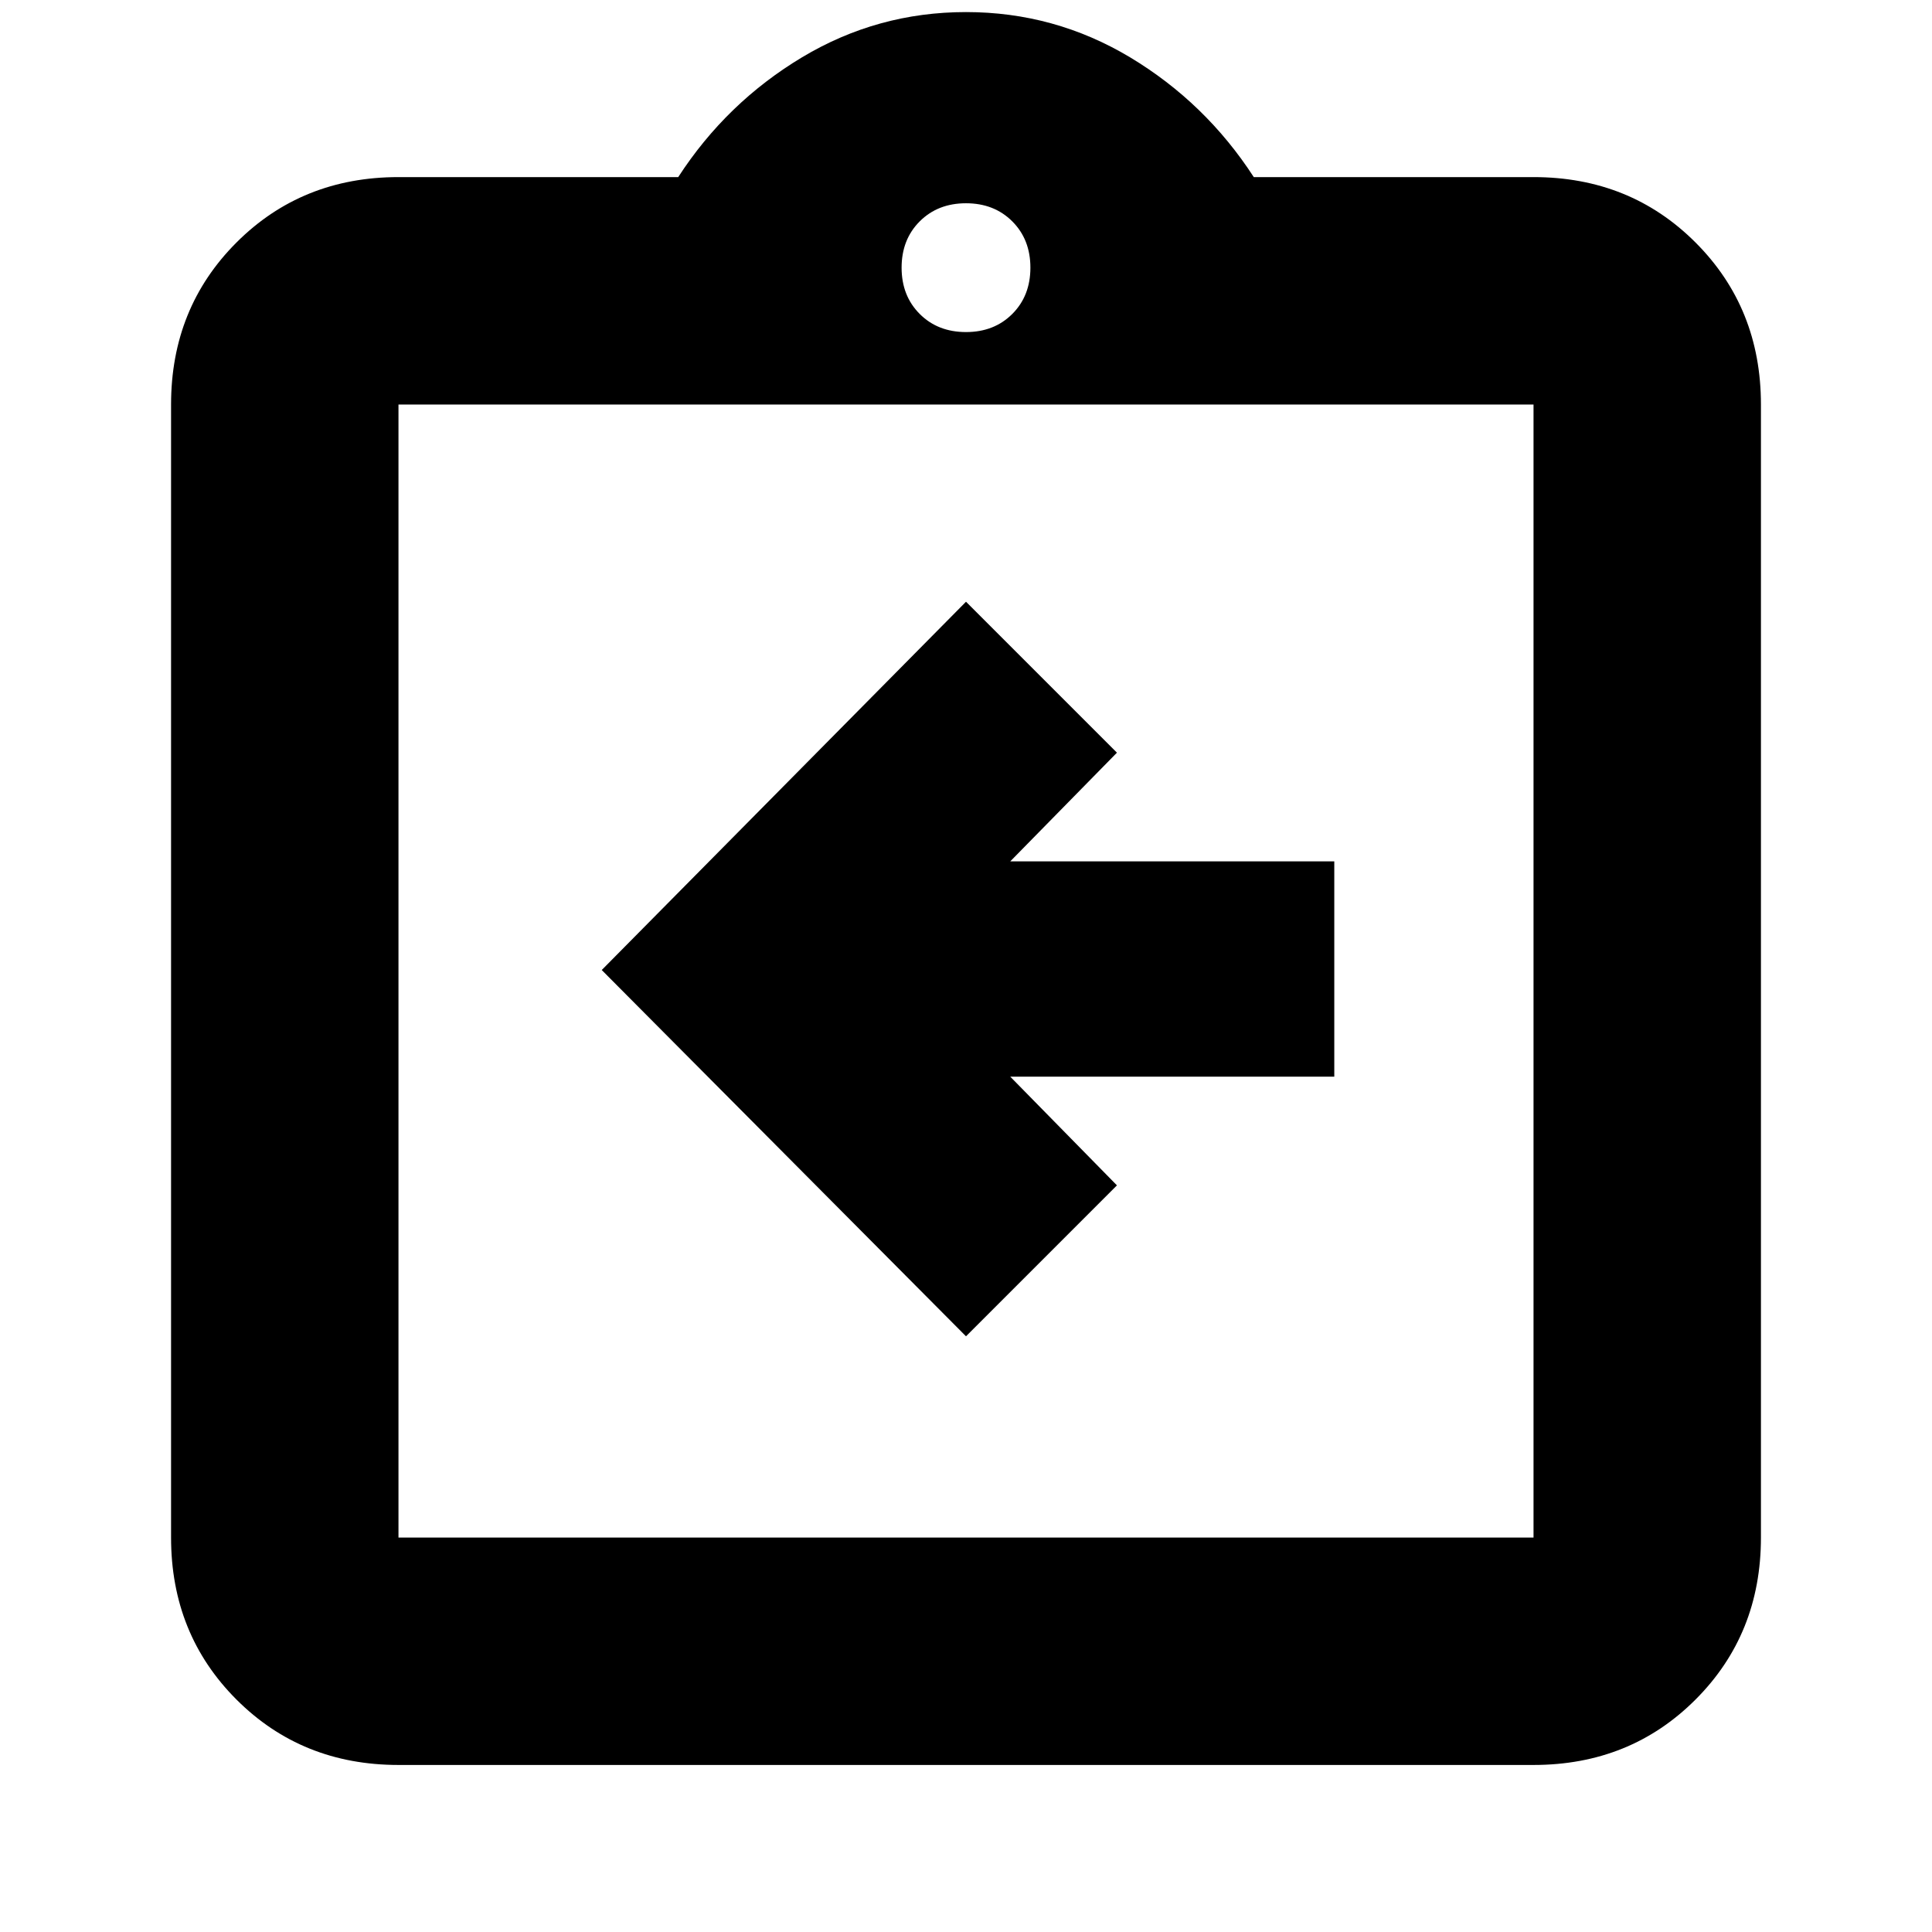 <svg xmlns="http://www.w3.org/2000/svg" height="24" width="24"><path d="M12 16.6 13.875 14.725 12.55 13.375H16.575V10.7H12.55L13.875 9.35L12 7.475L7.475 12.05ZM4.95 21.925Q3.75 21.925 2.938 21.113Q2.125 20.3 2.125 19.1V5.025Q2.125 3.825 2.938 3.012Q3.75 2.2 4.95 2.2H8.425Q9.025 1.275 9.963 0.712Q10.9 0.15 12 0.15Q13.1 0.15 14.038 0.712Q14.975 1.275 15.575 2.2H19.05Q20.25 2.2 21.062 3.012Q21.875 3.825 21.875 5.025V19.1Q21.875 20.3 21.062 21.113Q20.25 21.925 19.05 21.925ZM12 4.125Q12.35 4.125 12.575 3.9Q12.8 3.675 12.8 3.325Q12.8 2.975 12.575 2.75Q12.35 2.525 12 2.525Q11.65 2.525 11.425 2.75Q11.2 2.975 11.2 3.325Q11.2 3.675 11.425 3.9Q11.65 4.125 12 4.125ZM4.95 19.1H19.05Q19.05 19.1 19.05 19.1Q19.05 19.1 19.05 19.1V5.025Q19.05 5.025 19.05 5.025Q19.05 5.025 19.05 5.025H4.95Q4.95 5.025 4.95 5.025Q4.95 5.025 4.95 5.025V19.1Q4.95 19.1 4.95 19.1Q4.95 19.1 4.95 19.1ZM4.95 5.025Q4.95 5.025 4.95 5.025Q4.95 5.025 4.95 5.025V19.1Q4.95 19.1 4.95 19.1Q4.95 19.1 4.95 19.1Q4.95 19.1 4.95 19.1Q4.95 19.1 4.95 19.1V5.025Q4.95 5.025 4.95 5.025Q4.95 5.025 4.95 5.025Z"/></svg>